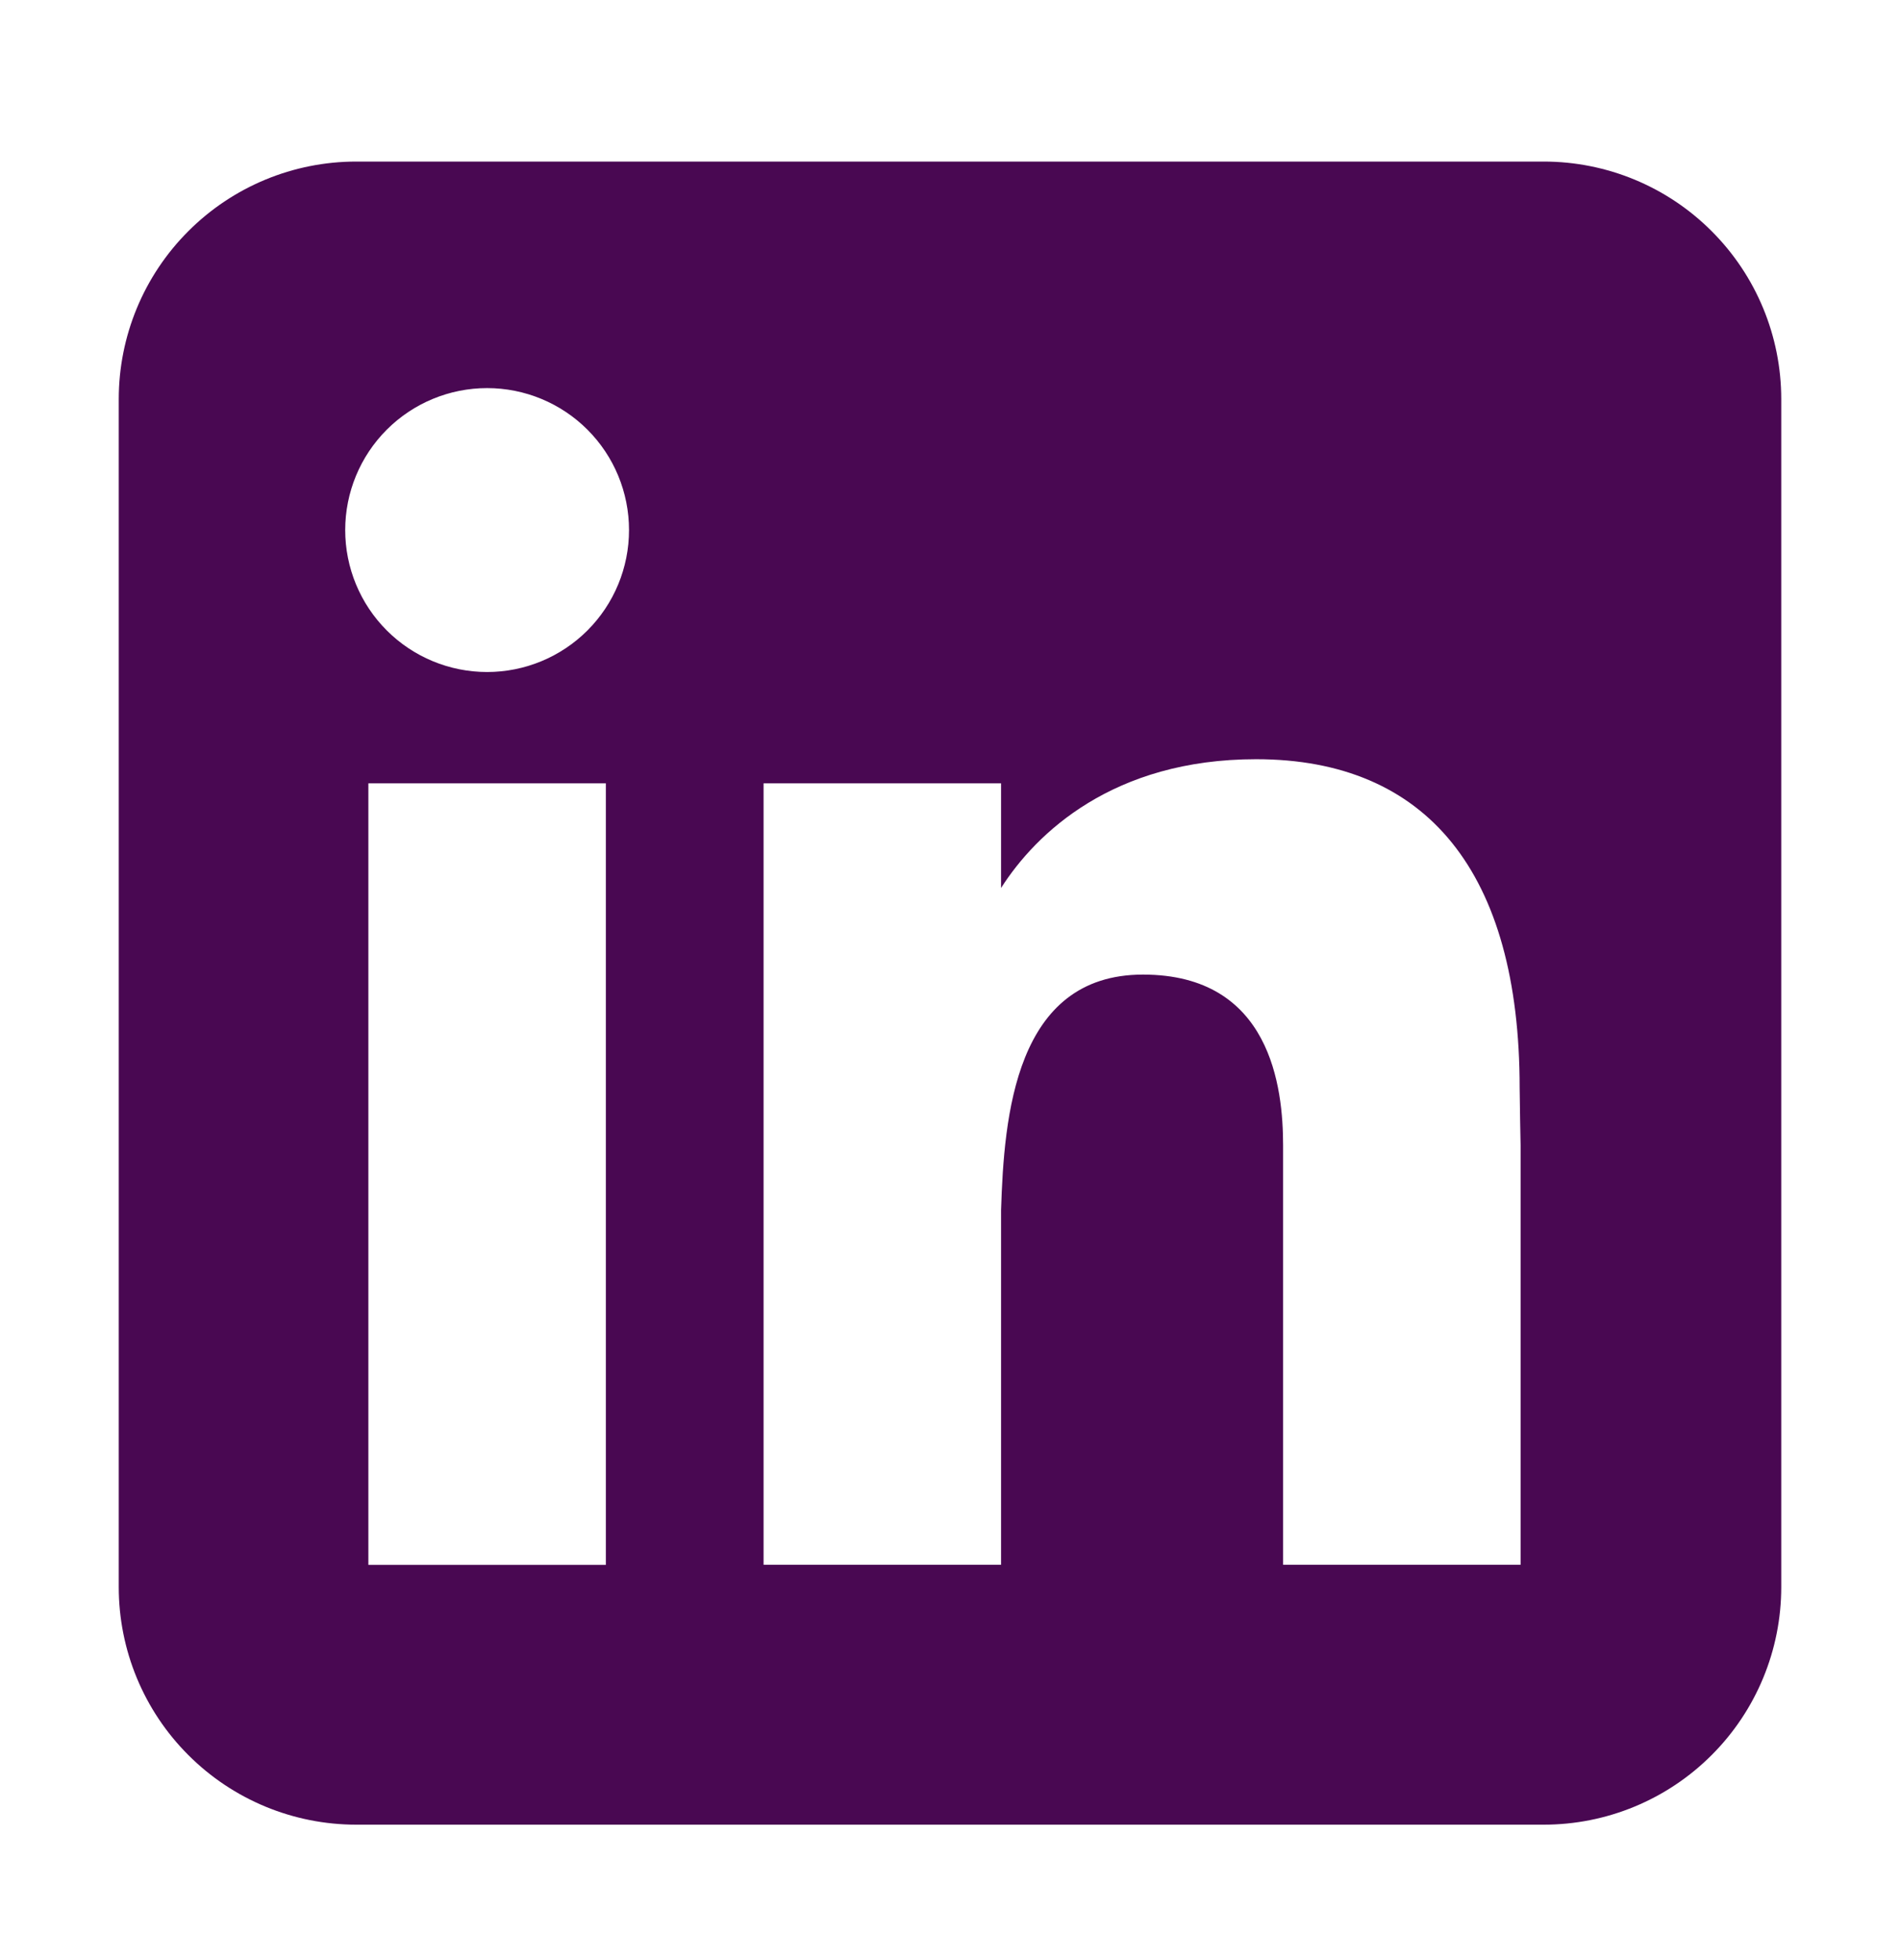 <svg width="32" height="33" viewBox="0 0 32 33" fill="none" xmlns="http://www.w3.org/2000/svg">
<path fill-rule="evenodd" clip-rule="evenodd" d="M6 2.72C4.939 2.72 3.922 3.141 3.172 3.892C2.421 4.642 2 5.659 2 6.72V26.72C2 27.781 2.421 28.798 3.172 29.548C3.922 30.299 4.939 30.72 6 30.72H26C27.061 30.72 28.078 30.299 28.828 29.548C29.579 28.798 30 27.781 30 26.72V6.72C30 5.659 29.579 4.642 28.828 3.892C28.078 3.141 27.061 2.72 26 2.72H6ZM8.204 11.314C8.838 11.314 9.446 11.062 9.894 10.614C10.342 10.166 10.594 9.558 10.594 8.924C10.594 8.29 10.342 7.682 9.894 7.234C9.446 6.786 8.838 6.534 8.204 6.534C7.57 6.534 6.962 6.786 6.514 7.234C6.066 7.682 5.814 8.29 5.814 8.924C5.814 9.558 6.066 10.166 6.514 10.614C6.962 11.062 7.57 11.314 8.204 11.314ZM10.204 26.346V13.188H6.204V26.346H10.204ZM12.86 13.188H16.86V14.95C17.45 14.026 18.746 12.782 21.156 12.782C24.032 12.782 25.594 14.688 25.594 18.314C25.594 18.488 25.61 19.282 25.61 19.282V26.344H21.61V19.284C21.61 18.314 21.406 16.408 19.25 16.408C17.092 16.408 16.91 18.804 16.86 20.372V26.344H12.86V13.188Z" fill="#490852"/>
</svg>
